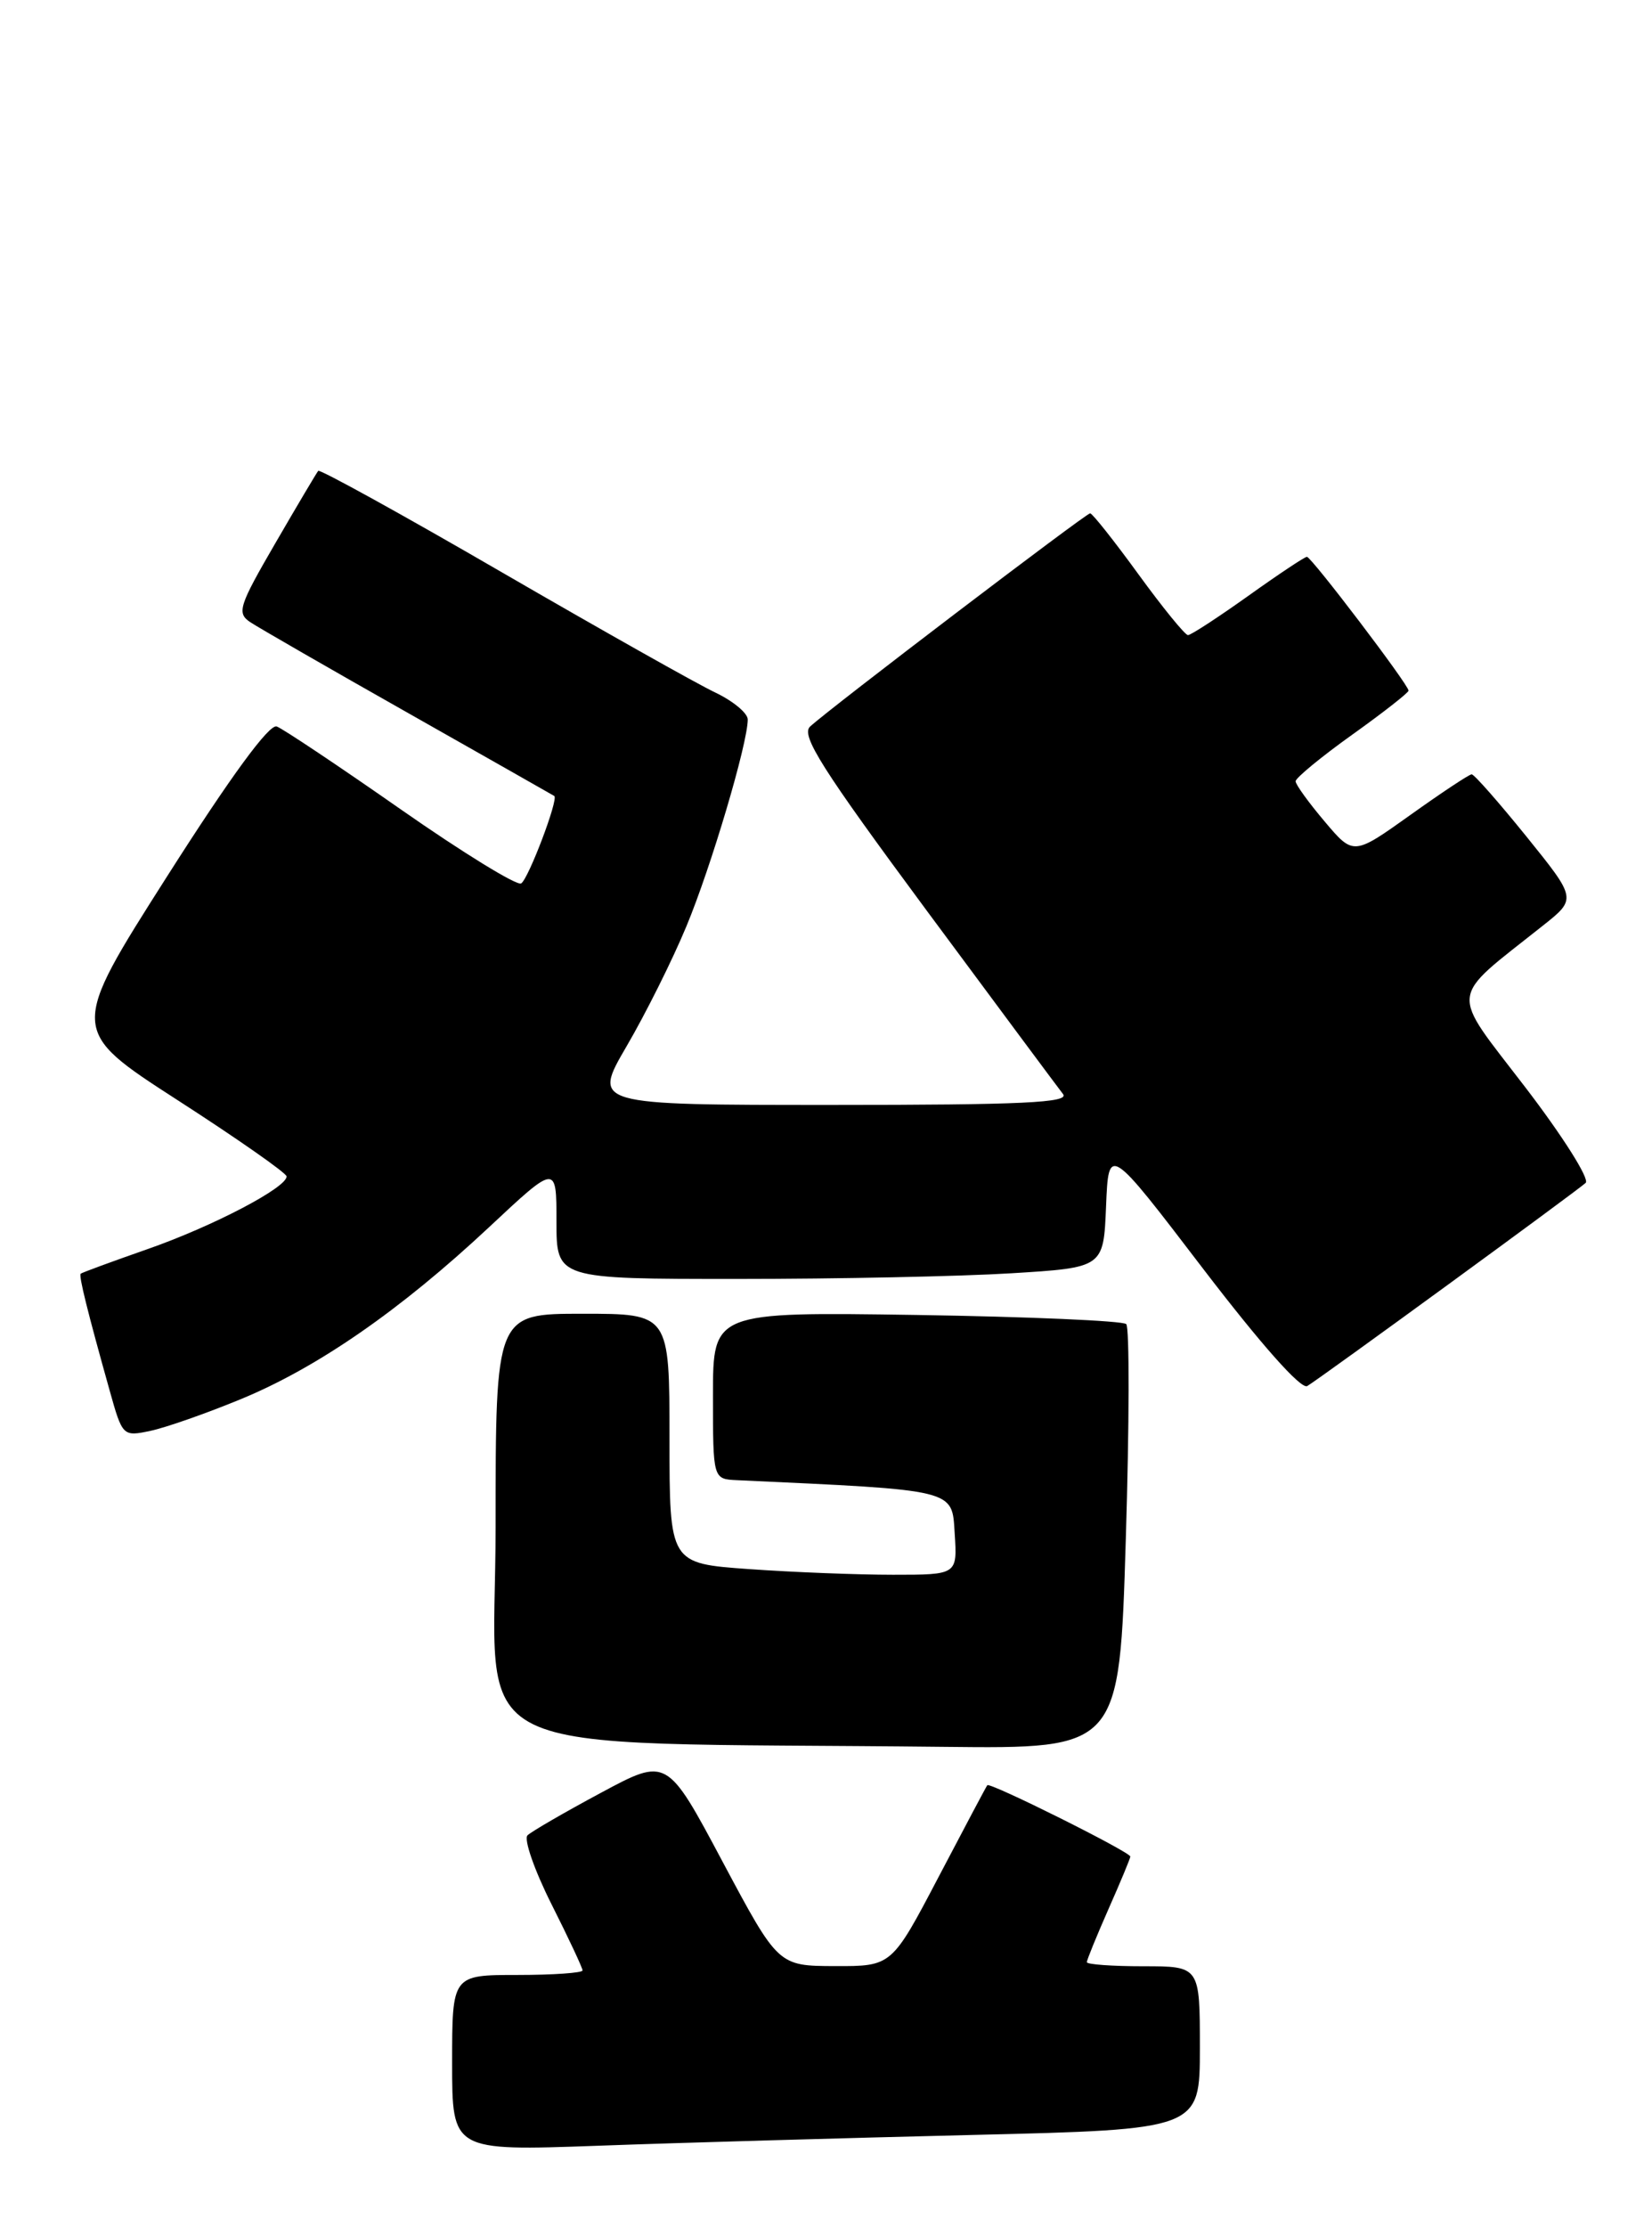 <?xml version="1.0" encoding="UTF-8" standalone="no"?>
<!DOCTYPE svg PUBLIC "-//W3C//DTD SVG 1.1//EN" "http://www.w3.org/Graphics/SVG/1.1/DTD/svg11.dtd" >
<svg xmlns="http://www.w3.org/2000/svg" xmlns:xlink="http://www.w3.org/1999/xlink" version="1.1" viewBox="0 0 190 256">
 <g >
 <path fill="currentColor"
d=" M 111.75 245.39 C 138.00 244.76 138.00 244.76 138.00 235.38 C 138.00 226.00 138.00 226.00 131.50 226.00 C 127.92 226.00 125.00 225.79 125.00 225.53 C 125.00 225.27 126.13 222.51 127.50 219.40 C 128.88 216.29 130.00 213.59 130.00 213.39 C 130.00 212.87 113.84 204.81 113.55 205.19 C 113.42 205.36 110.90 210.11 107.94 215.75 C 102.56 226.00 102.56 226.00 96.03 225.98 C 89.50 225.96 89.50 225.96 83.10 213.97 C 76.71 201.98 76.71 201.98 69.10 206.07 C 64.92 208.31 61.13 210.51 60.67 210.95 C 60.22 211.39 61.46 214.95 63.42 218.85 C 65.39 222.76 67.00 226.19 67.00 226.48 C 67.00 226.76 63.62 227.00 59.50 227.00 C 52.00 227.00 52.00 227.00 52.00 237.11 C 52.00 247.23 52.00 247.23 68.75 246.63 C 77.96 246.29 97.31 245.74 111.75 245.39 Z  M 129.48 176.94 C 129.89 163.71 129.91 152.57 129.53 152.19 C 129.14 151.81 118.30 151.34 105.42 151.14 C 82.00 150.79 82.00 150.79 82.00 160.39 C 82.00 170.00 82.00 170.00 84.75 170.13 C 110.14 171.30 109.48 171.14 109.80 176.25 C 110.11 181.00 110.11 181.00 102.71 181.00 C 98.64 181.00 91.19 180.71 86.15 180.35 C 77.00 179.70 77.00 179.70 77.00 165.35 C 77.00 151.00 77.00 151.00 67.00 151.00 C 57.00 151.00 57.00 151.00 57.00 175.47 C 57.00 202.94 51.30 200.14 108.62 200.78 C 128.75 201.00 128.75 201.00 129.48 176.94 Z  M 27.69 160.82 C 36.51 157.19 46.03 150.60 56.25 141.05 C 64.00 133.80 64.00 133.80 64.00 140.40 C 64.00 147.00 64.00 147.00 84.84 147.00 C 96.31 147.00 110.47 146.71 116.30 146.35 C 126.92 145.70 126.92 145.70 127.21 138.65 C 127.50 131.60 127.50 131.60 138.35 145.80 C 145.04 154.54 149.64 159.73 150.35 159.31 C 151.88 158.40 181.26 136.97 182.37 135.96 C 182.85 135.52 179.72 130.57 175.42 124.96 C 166.66 113.53 166.49 115.10 177.44 106.40 C 181.34 103.31 181.34 103.31 175.56 96.15 C 172.38 92.22 169.55 89.00 169.26 89.00 C 168.98 89.00 165.81 91.10 162.21 93.67 C 155.66 98.34 155.66 98.34 152.35 94.42 C 150.52 92.26 149.02 90.19 149.01 89.80 C 149.01 89.42 151.93 87.01 155.50 84.46 C 159.07 81.91 162.00 79.62 162.00 79.38 C 162.00 78.70 150.82 64.00 150.31 64.00 C 150.06 64.00 147.02 66.02 143.55 68.50 C 140.08 70.97 136.97 73.00 136.63 73.00 C 136.30 73.00 133.73 69.85 130.93 66.00 C 128.13 62.15 125.63 59.00 125.38 59.00 C 124.90 59.00 95.44 81.41 93.17 83.51 C 92.08 84.51 94.52 88.37 106.55 104.62 C 114.65 115.55 121.72 125.06 122.26 125.75 C 123.04 126.74 117.59 127.00 95.69 127.00 C 68.13 127.00 68.13 127.00 72.07 120.25 C 74.24 116.54 77.34 110.34 78.94 106.48 C 81.77 99.70 86.00 85.44 86.00 82.70 C 86.00 81.97 84.31 80.57 82.25 79.59 C 80.19 78.62 69.15 72.40 57.72 65.78 C 46.29 59.15 36.78 53.91 36.60 54.12 C 36.42 54.33 34.20 58.07 31.67 62.43 C 27.47 69.66 27.21 70.46 28.78 71.51 C 29.73 72.14 37.92 76.86 47.00 81.99 C 56.08 87.13 63.61 91.40 63.75 91.49 C 64.26 91.84 60.78 101.02 59.94 101.54 C 59.46 101.84 53.23 98.01 46.11 93.04 C 38.98 88.06 32.55 83.77 31.83 83.50 C 30.97 83.18 26.54 89.23 19.23 100.71 C 7.96 118.41 7.96 118.41 20.44 126.46 C 27.30 130.88 32.93 134.82 32.96 135.21 C 33.03 136.48 24.45 140.97 16.89 143.60 C 12.83 145.02 9.40 146.28 9.28 146.40 C 9.04 146.62 10.07 150.77 12.61 159.82 C 14.08 165.08 14.13 165.13 17.30 164.46 C 19.06 164.09 23.74 162.45 27.69 160.82 Z "/>
</g>
</svg>